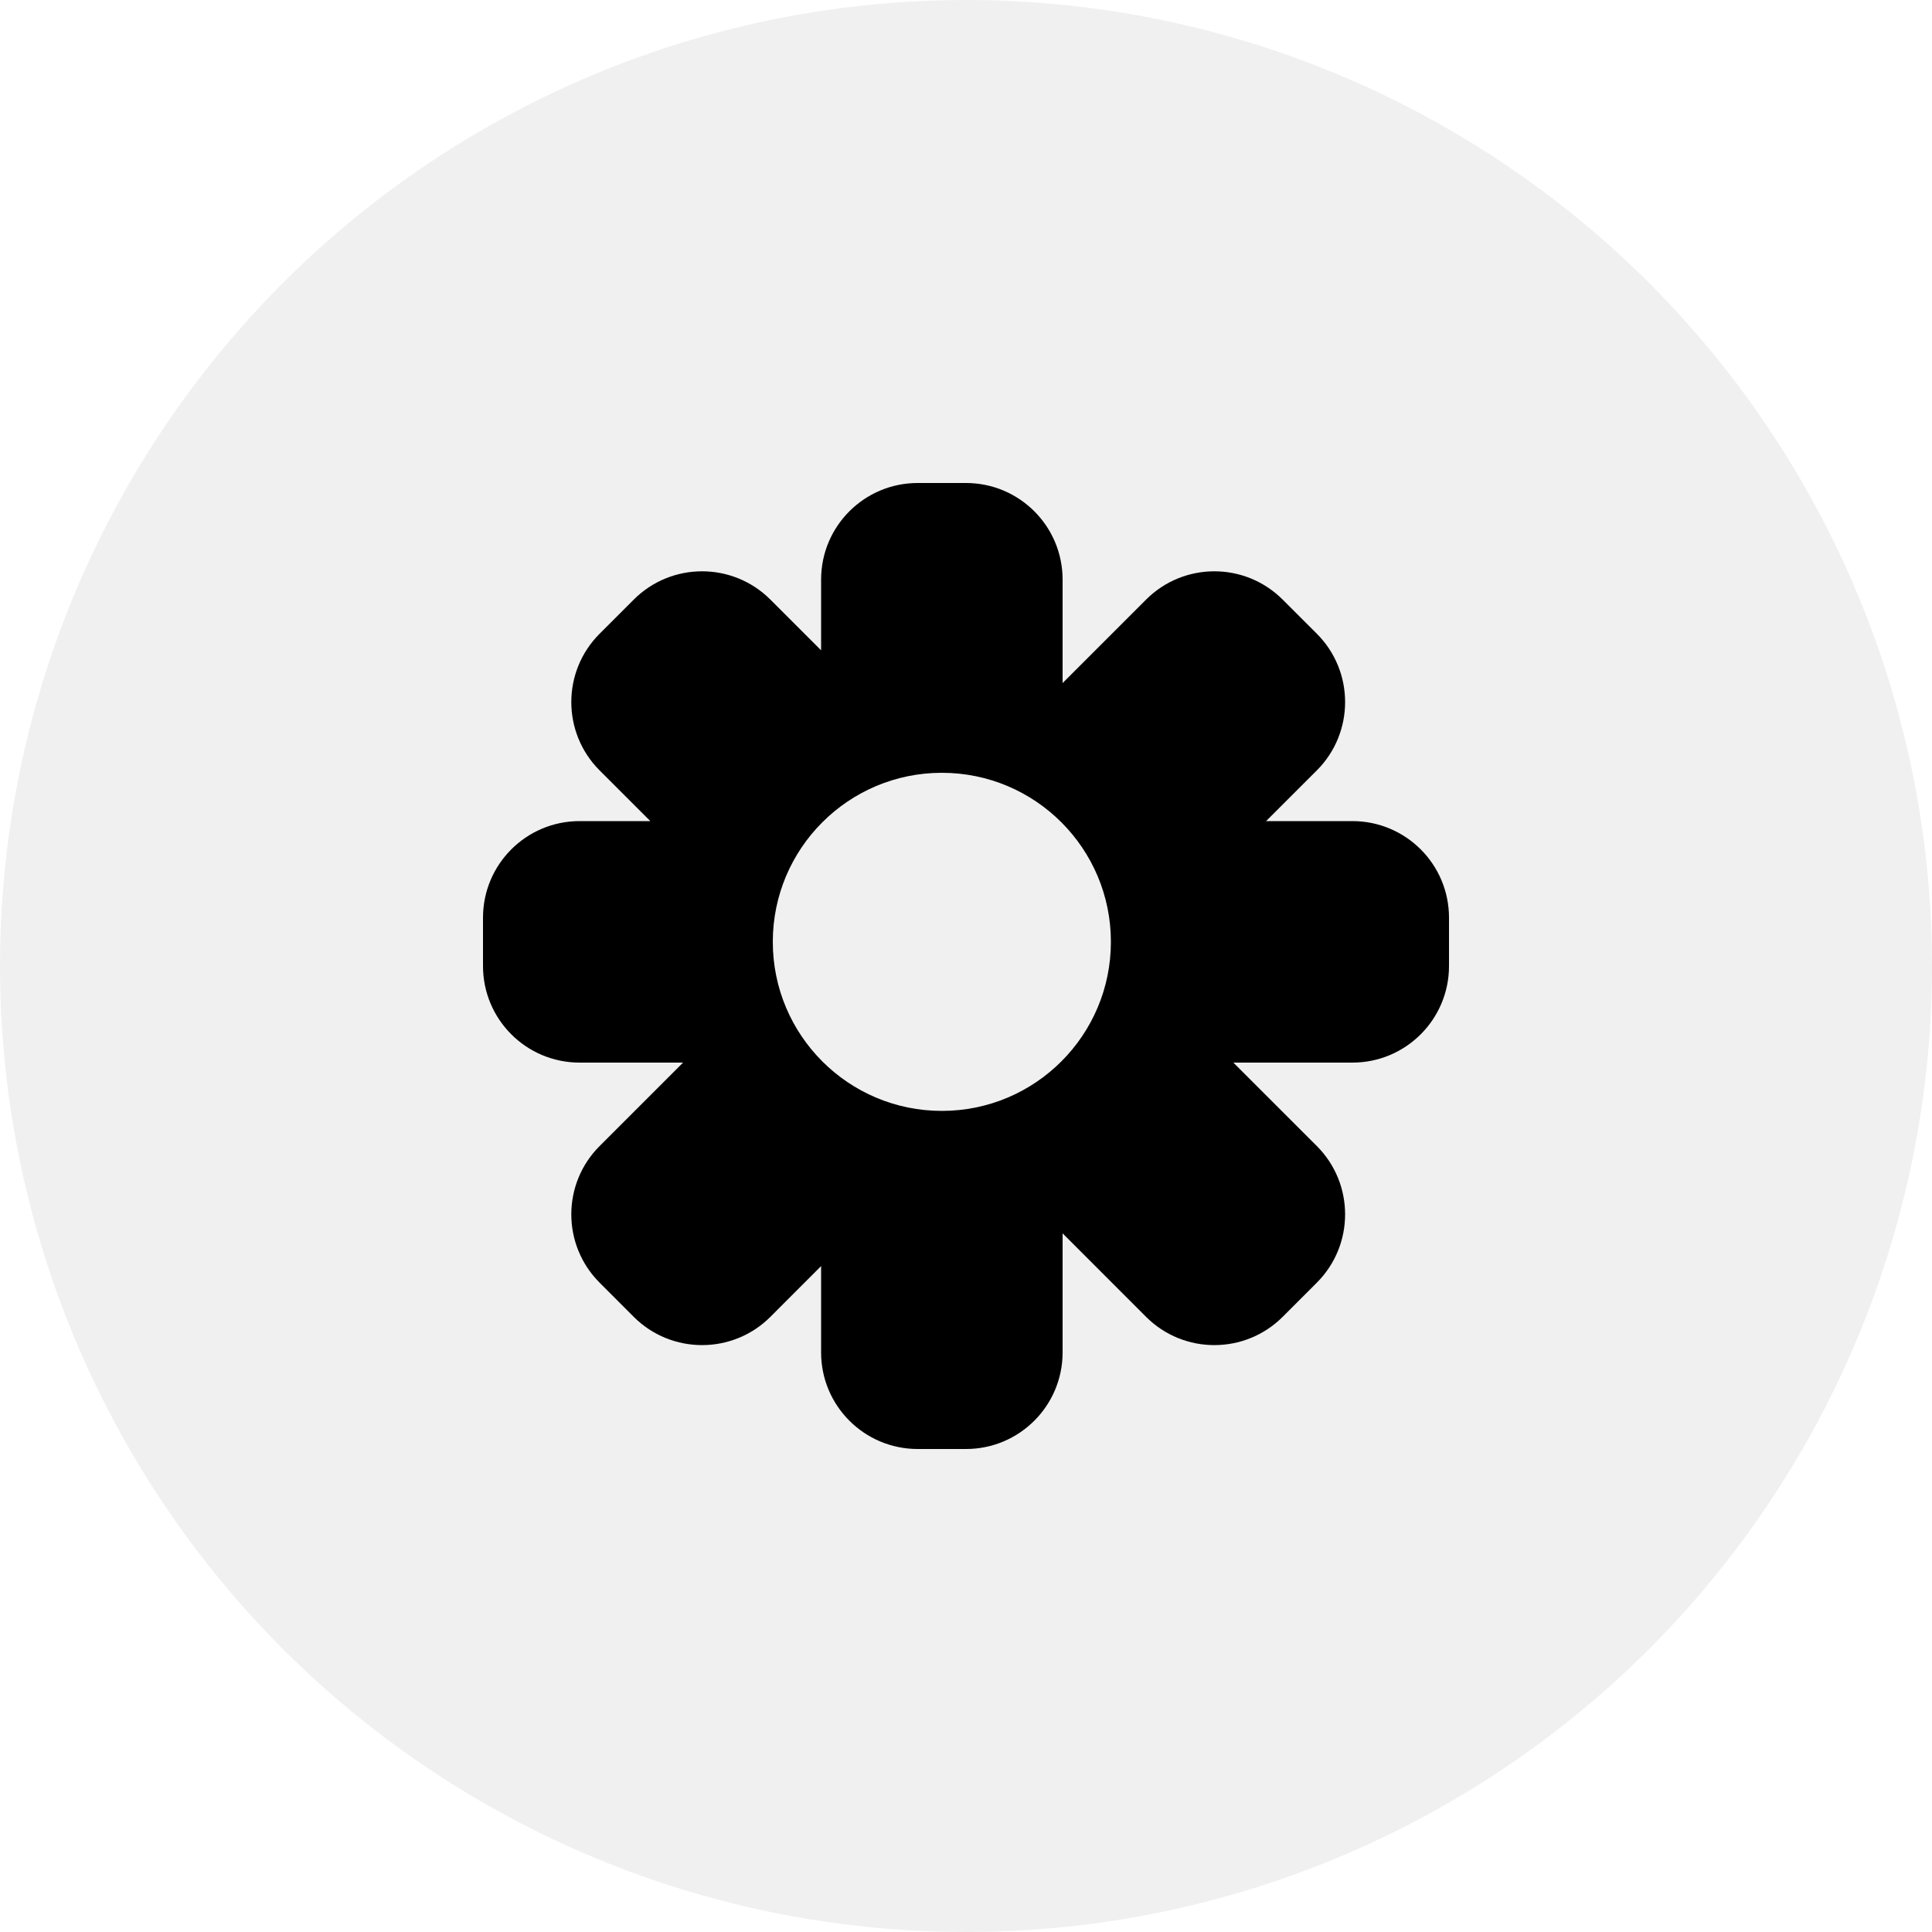 <svg width="40" height="40" viewBox="0 0 40 40" fill="none" xmlns="http://www.w3.org/2000/svg">
<circle cx="20" cy="20" r="20" fill="black" fill-opacity="0.06"/>
<path fill-rule="evenodd" clip-rule="evenodd" d="M17 28C17 29.105 17.895 30 19 30H20C21.105 30 22 29.105 22 28V25.535L23.728 27.264C24.509 28.044 25.775 28.044 26.556 27.264L27.264 26.556C28.044 25.775 28.044 24.509 27.264 23.728L25.535 22H28C29.105 22 30 21.105 30 20V19C30 17.895 29.105 17 28 17H26.213L27.264 15.95C28.044 15.169 28.044 13.902 27.264 13.121L26.556 12.414C25.775 11.633 24.509 11.633 23.728 12.414L22 14.142V12C22 10.895 21.105 10 20 10H19C17.895 10 17 10.895 17 12V13.464L15.95 12.414C15.169 11.633 13.902 11.633 13.121 12.414L12.414 13.121C11.633 13.902 11.633 15.169 12.414 15.95L13.464 17H12C10.895 17 10 17.895 10 19V20C10 21.105 10.895 22 12 22H14.142L12.414 23.728C11.633 24.509 11.633 25.775 12.414 26.556L13.121 27.264C13.902 28.044 15.169 28.044 15.95 27.264L17 26.213V28ZM19.5 23C21.433 23 23 21.433 23 19.5C23 17.567 21.433 16 19.5 16C17.567 16 16 17.567 16 19.5C16 21.433 17.567 23 19.5 23Z" fill="black"/>
</svg>
